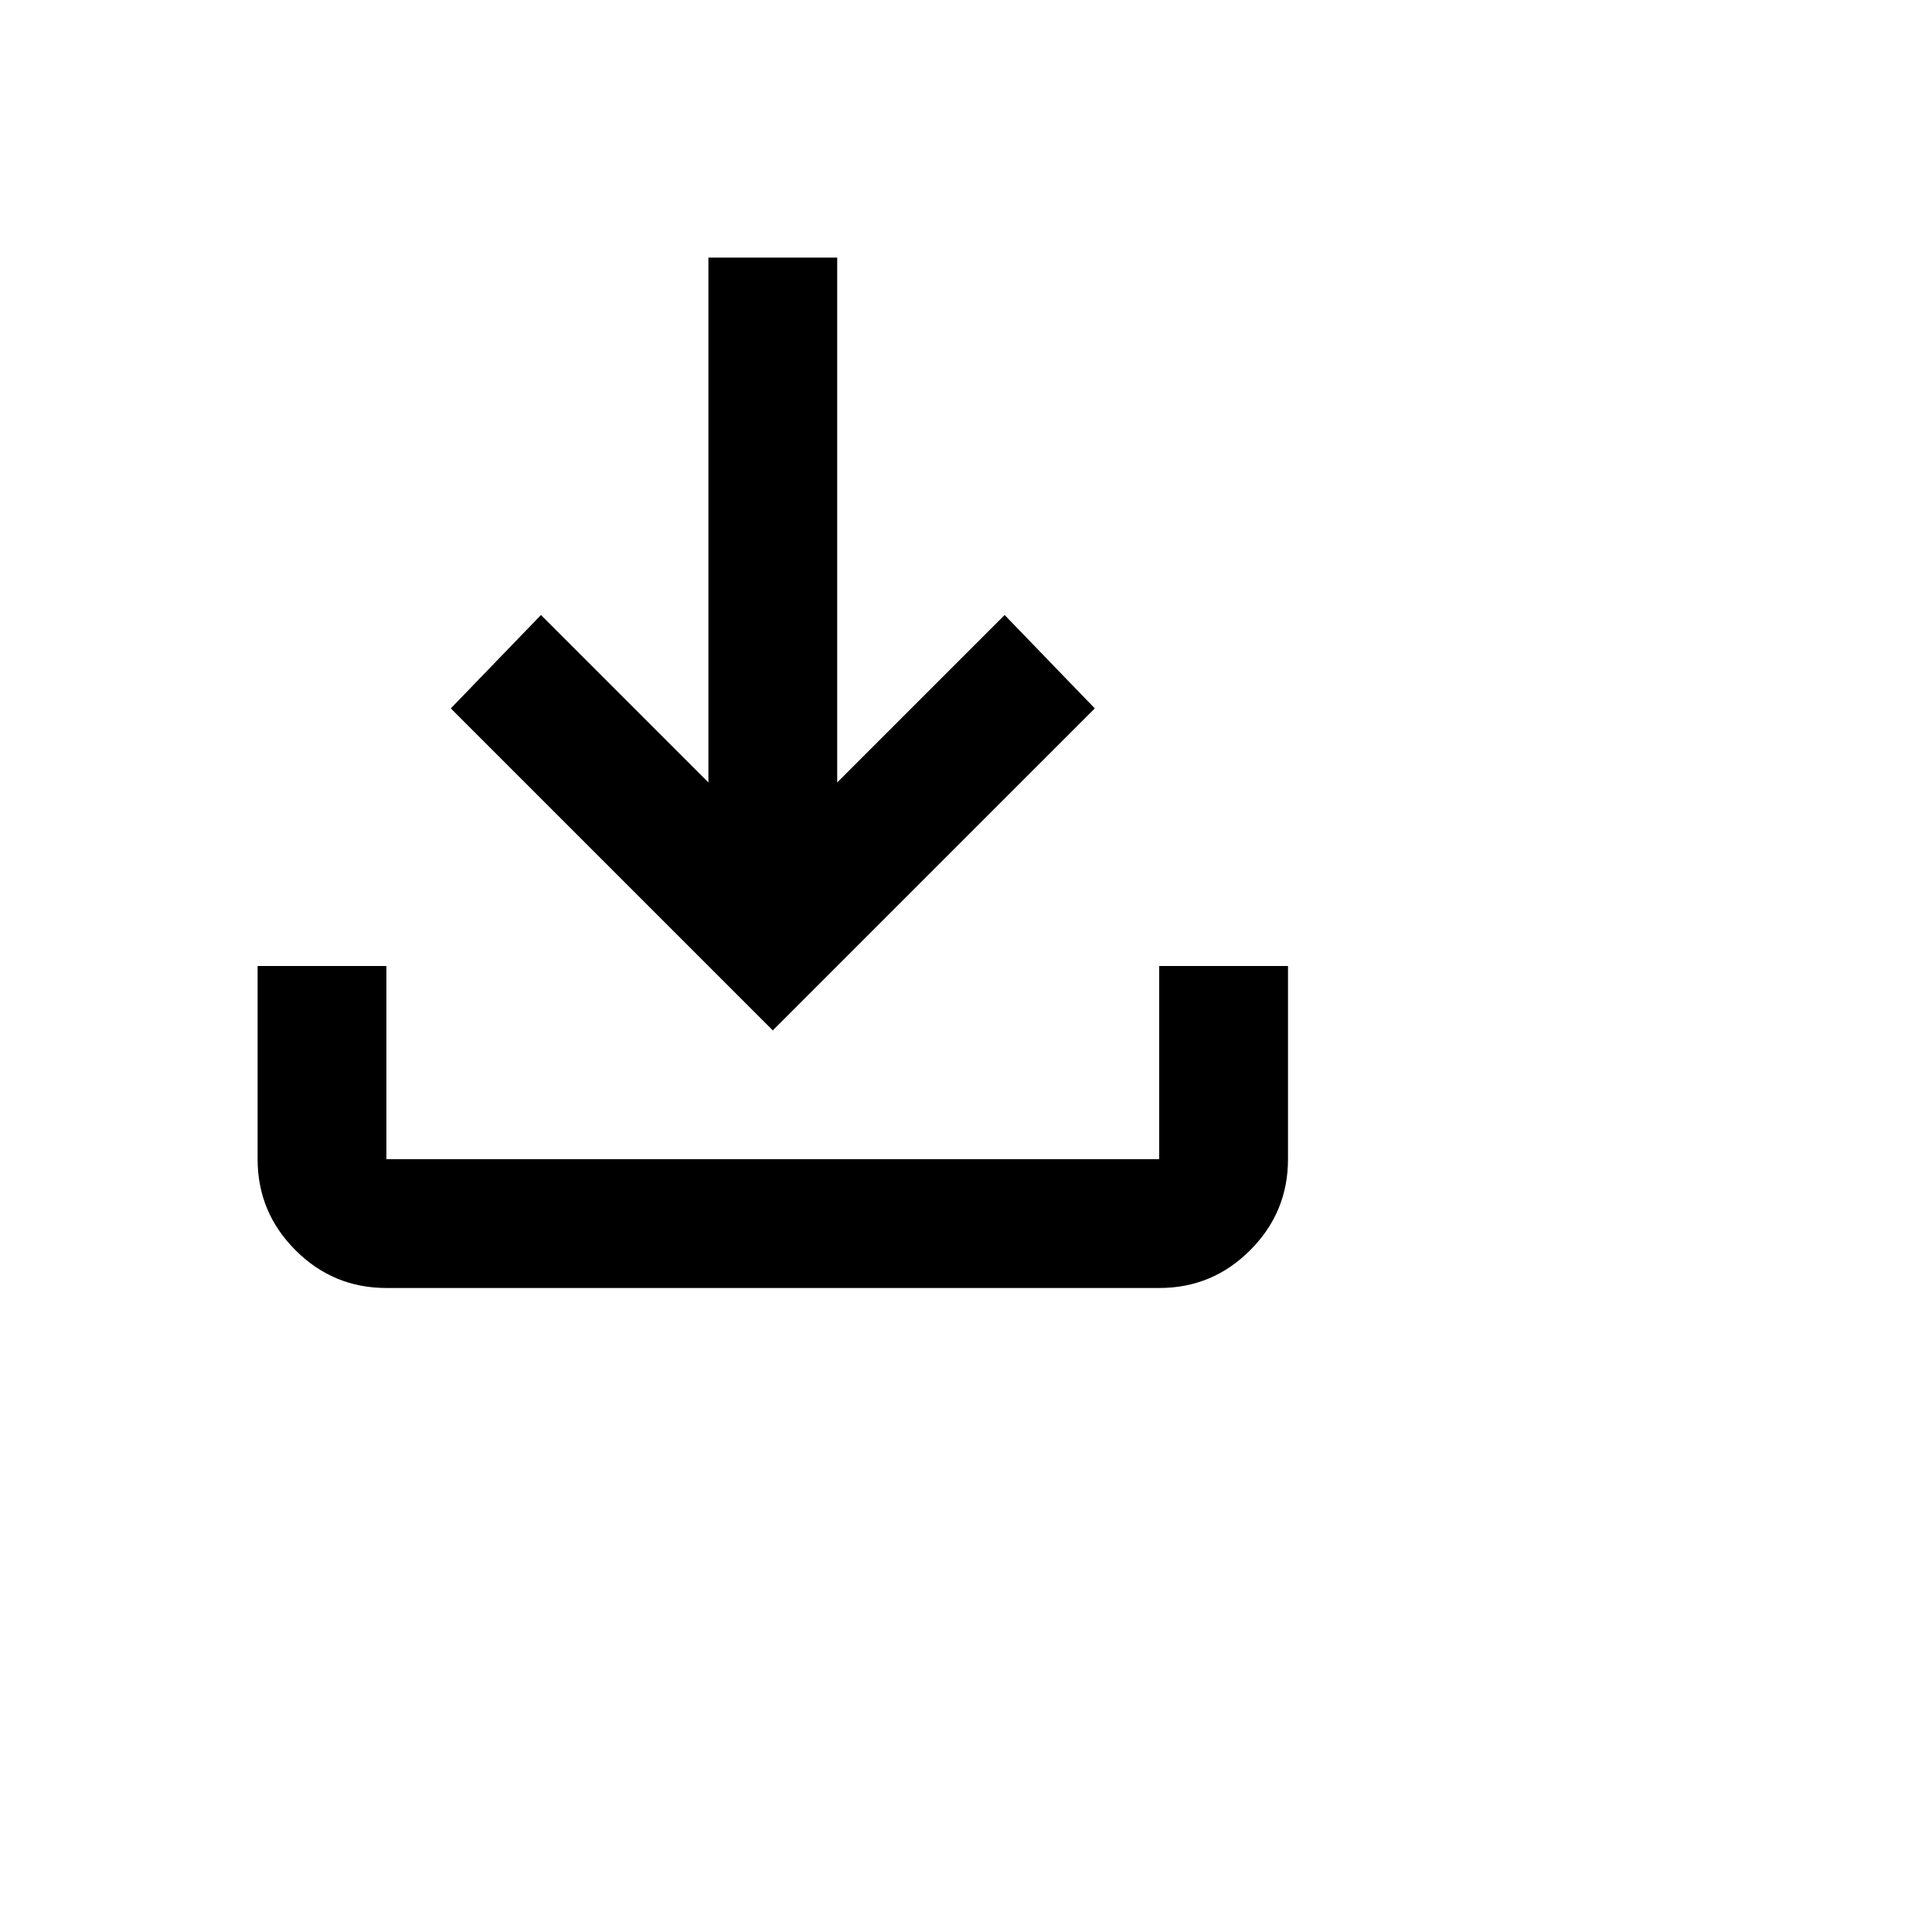 <svg xmlns="http://www.w3.org/2000/svg" width="24" height="24" viewBox="0 0 30 30">
    <path fill="currentColor" d="m12 16l-5-5l1.4-1.45l2.6 2.6V4h2v8.15l2.6-2.6L17 11zm-6 4q-.825 0-1.412-.587T4 18v-3h2v3h12v-3h2v3q0 .825-.587 1.413T18 20z"/>
</svg>
